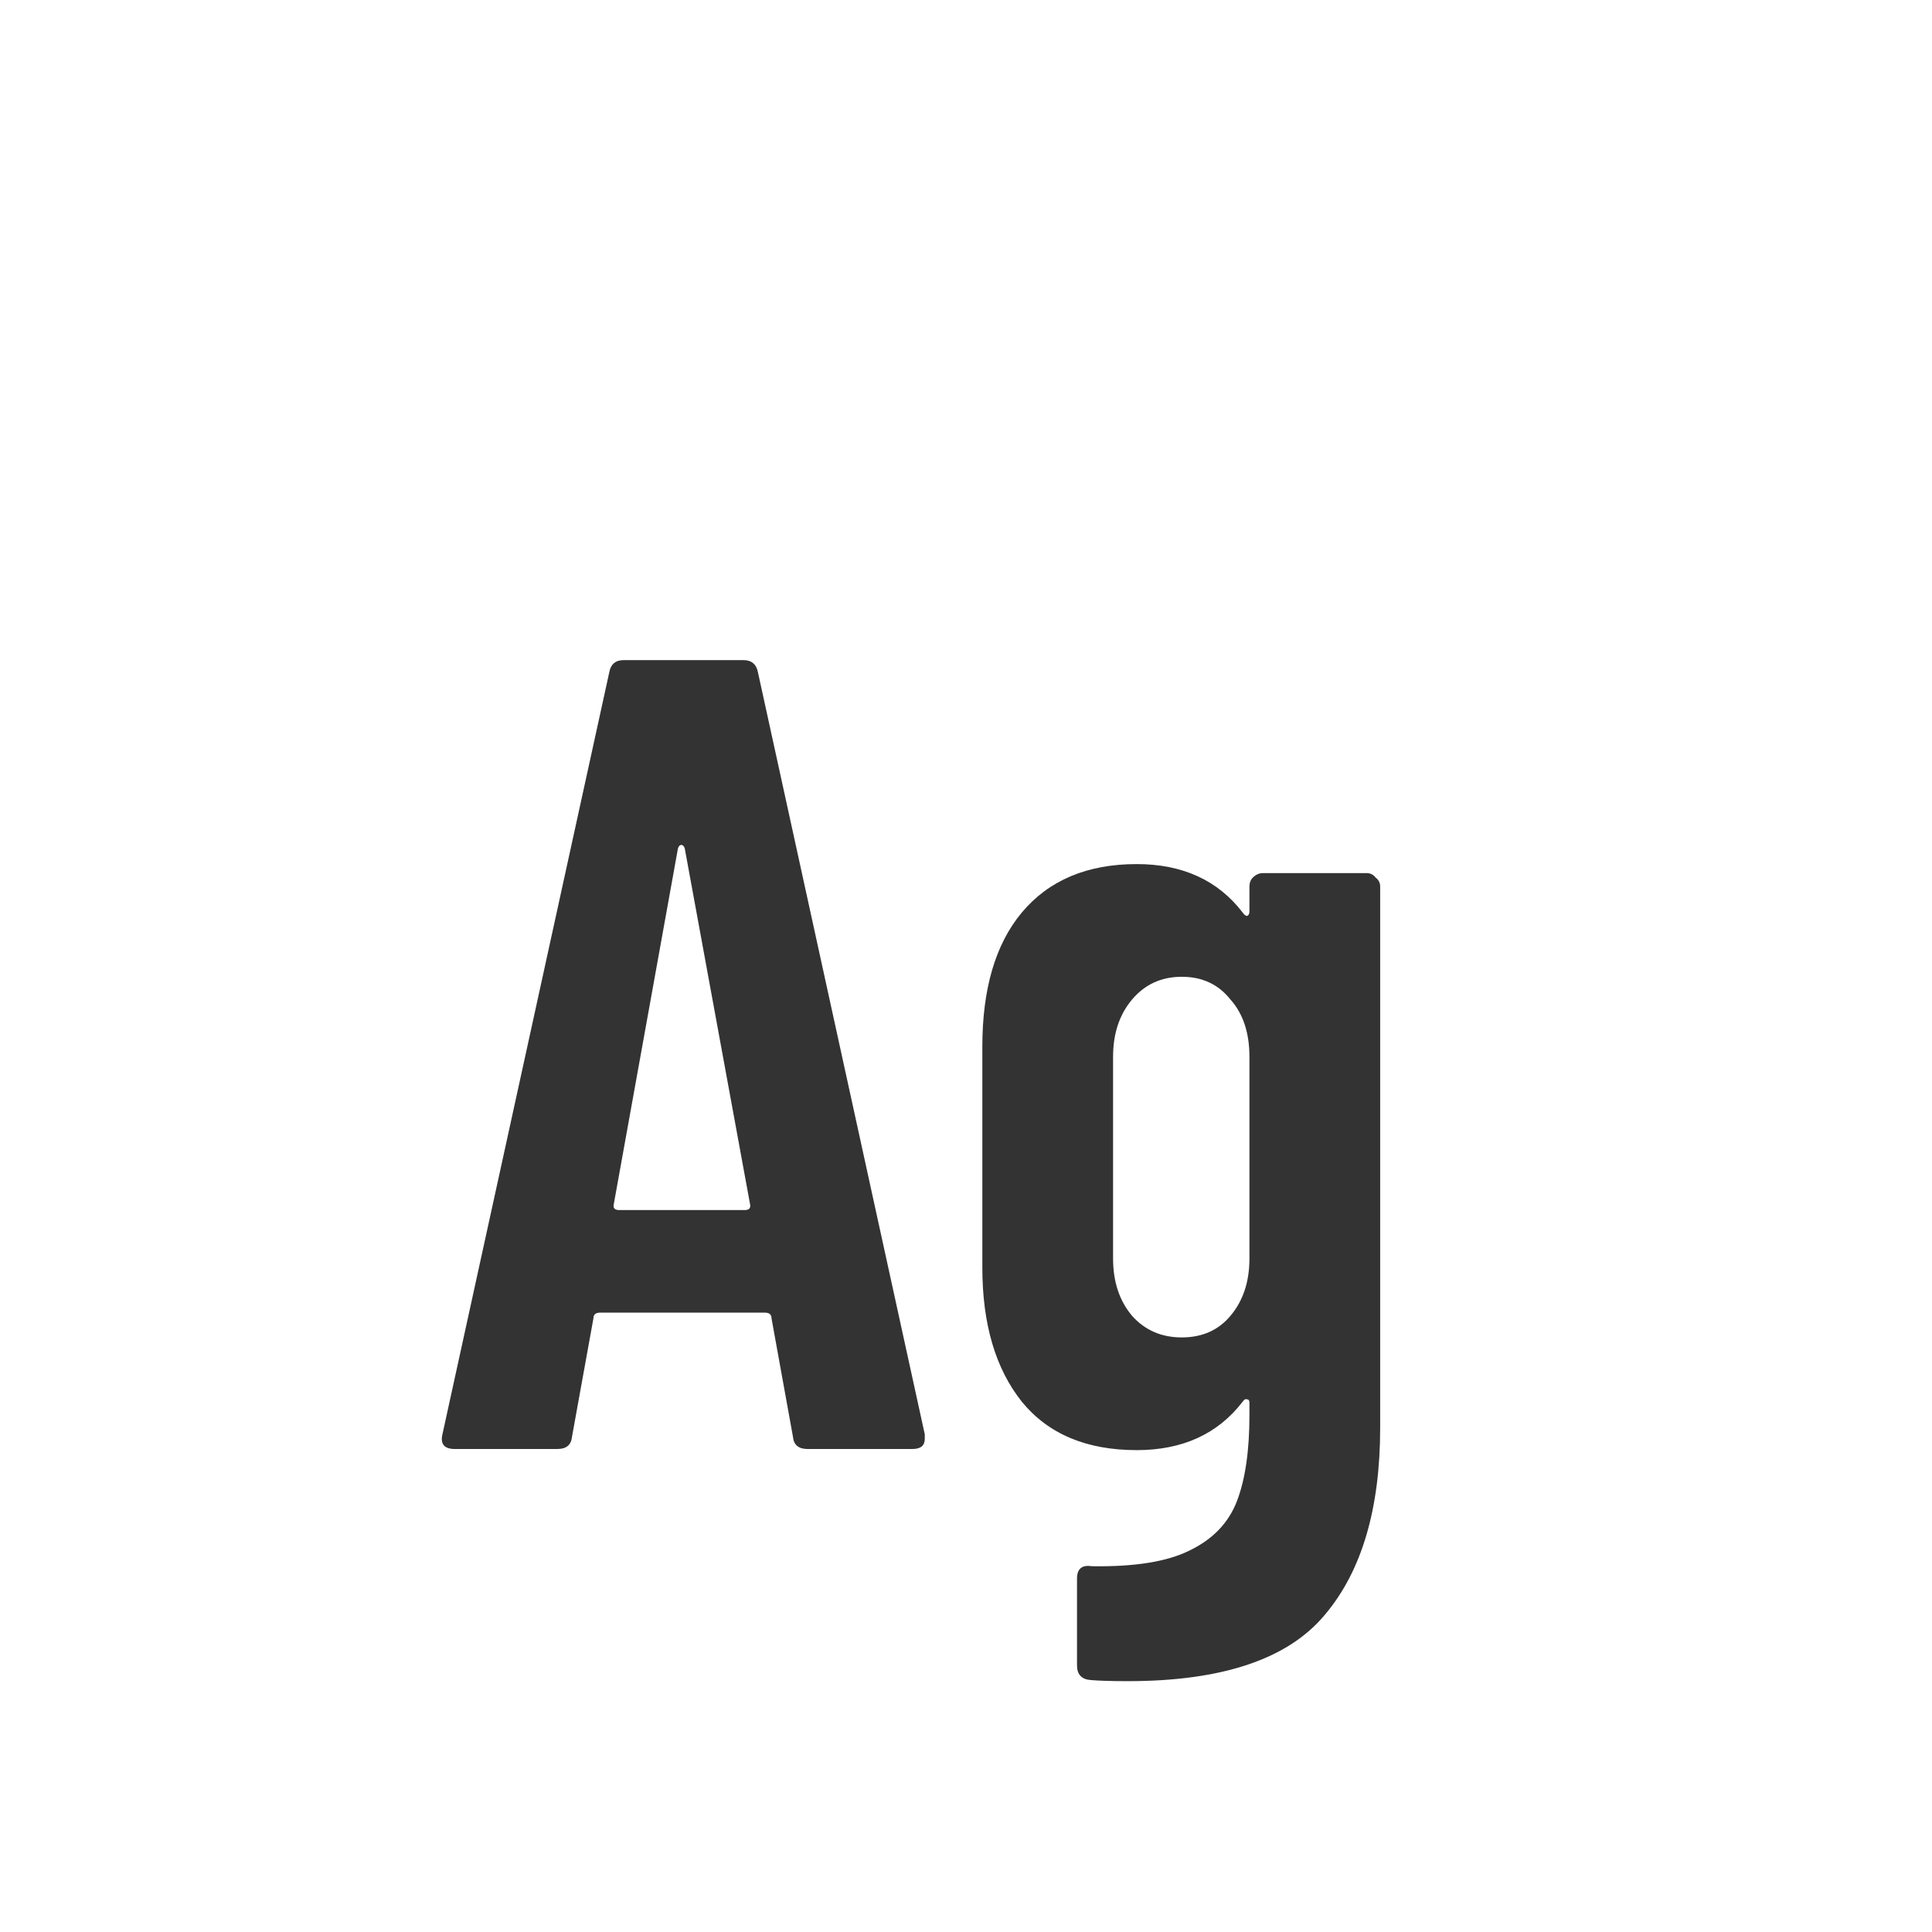 <svg width="24" height="24" viewBox="0 0 24 24" fill="none" xmlns="http://www.w3.org/2000/svg">
<path d="M10.032 18C9.92 18 9.859 17.949 9.85 17.846L9.584 16.376C9.584 16.329 9.556 16.306 9.5 16.306H7.456C7.4 16.306 7.372 16.329 7.372 16.376L7.106 17.846C7.096 17.949 7.036 18 6.924 18H5.65C5.519 18 5.468 17.939 5.496 17.818L7.568 8.354C7.586 8.251 7.647 8.2 7.75 8.2H9.234C9.336 8.2 9.397 8.251 9.416 8.354L11.488 17.818V17.874C11.488 17.958 11.437 18 11.334 18H10.032ZM7.624 14.962C7.614 15.009 7.638 15.032 7.694 15.032H9.248C9.304 15.032 9.327 15.009 9.318 14.962L8.506 10.538C8.496 10.51 8.482 10.496 8.464 10.496C8.445 10.496 8.431 10.51 8.422 10.538L7.624 14.962ZM15.521 11.014C15.521 10.967 15.535 10.93 15.563 10.902C15.6 10.865 15.642 10.846 15.689 10.846H16.977C17.024 10.846 17.061 10.865 17.089 10.902C17.126 10.93 17.145 10.967 17.145 11.014V17.734C17.145 18.742 16.916 19.517 16.459 20.058C16.002 20.609 15.185 20.884 14.009 20.884C13.804 20.884 13.65 20.879 13.547 20.87C13.435 20.861 13.379 20.8 13.379 20.688V19.61C13.379 19.489 13.44 19.437 13.561 19.456C14.093 19.465 14.499 19.4 14.779 19.26C15.068 19.12 15.264 18.915 15.367 18.644C15.47 18.373 15.521 18.019 15.521 17.58V17.426C15.521 17.398 15.512 17.384 15.493 17.384C15.474 17.375 15.456 17.384 15.437 17.412C15.129 17.813 14.69 18.014 14.121 18.014C13.496 18.014 13.02 17.813 12.693 17.412C12.366 17.001 12.203 16.446 12.203 15.746V13.002C12.203 12.283 12.366 11.728 12.693 11.336C13.029 10.935 13.505 10.734 14.121 10.734C14.69 10.734 15.129 10.935 15.437 11.336C15.456 11.364 15.474 11.378 15.493 11.378C15.512 11.369 15.521 11.35 15.521 11.322V11.014ZM14.681 16.614C14.933 16.614 15.134 16.525 15.283 16.348C15.442 16.161 15.521 15.923 15.521 15.634V13.128C15.521 12.829 15.442 12.591 15.283 12.414C15.134 12.227 14.933 12.134 14.681 12.134C14.429 12.134 14.224 12.227 14.065 12.414C13.906 12.601 13.827 12.839 13.827 13.128V15.634C13.827 15.923 13.906 16.161 14.065 16.348C14.224 16.525 14.429 16.614 14.681 16.614Z" fill="#333333"/>
</svg>
